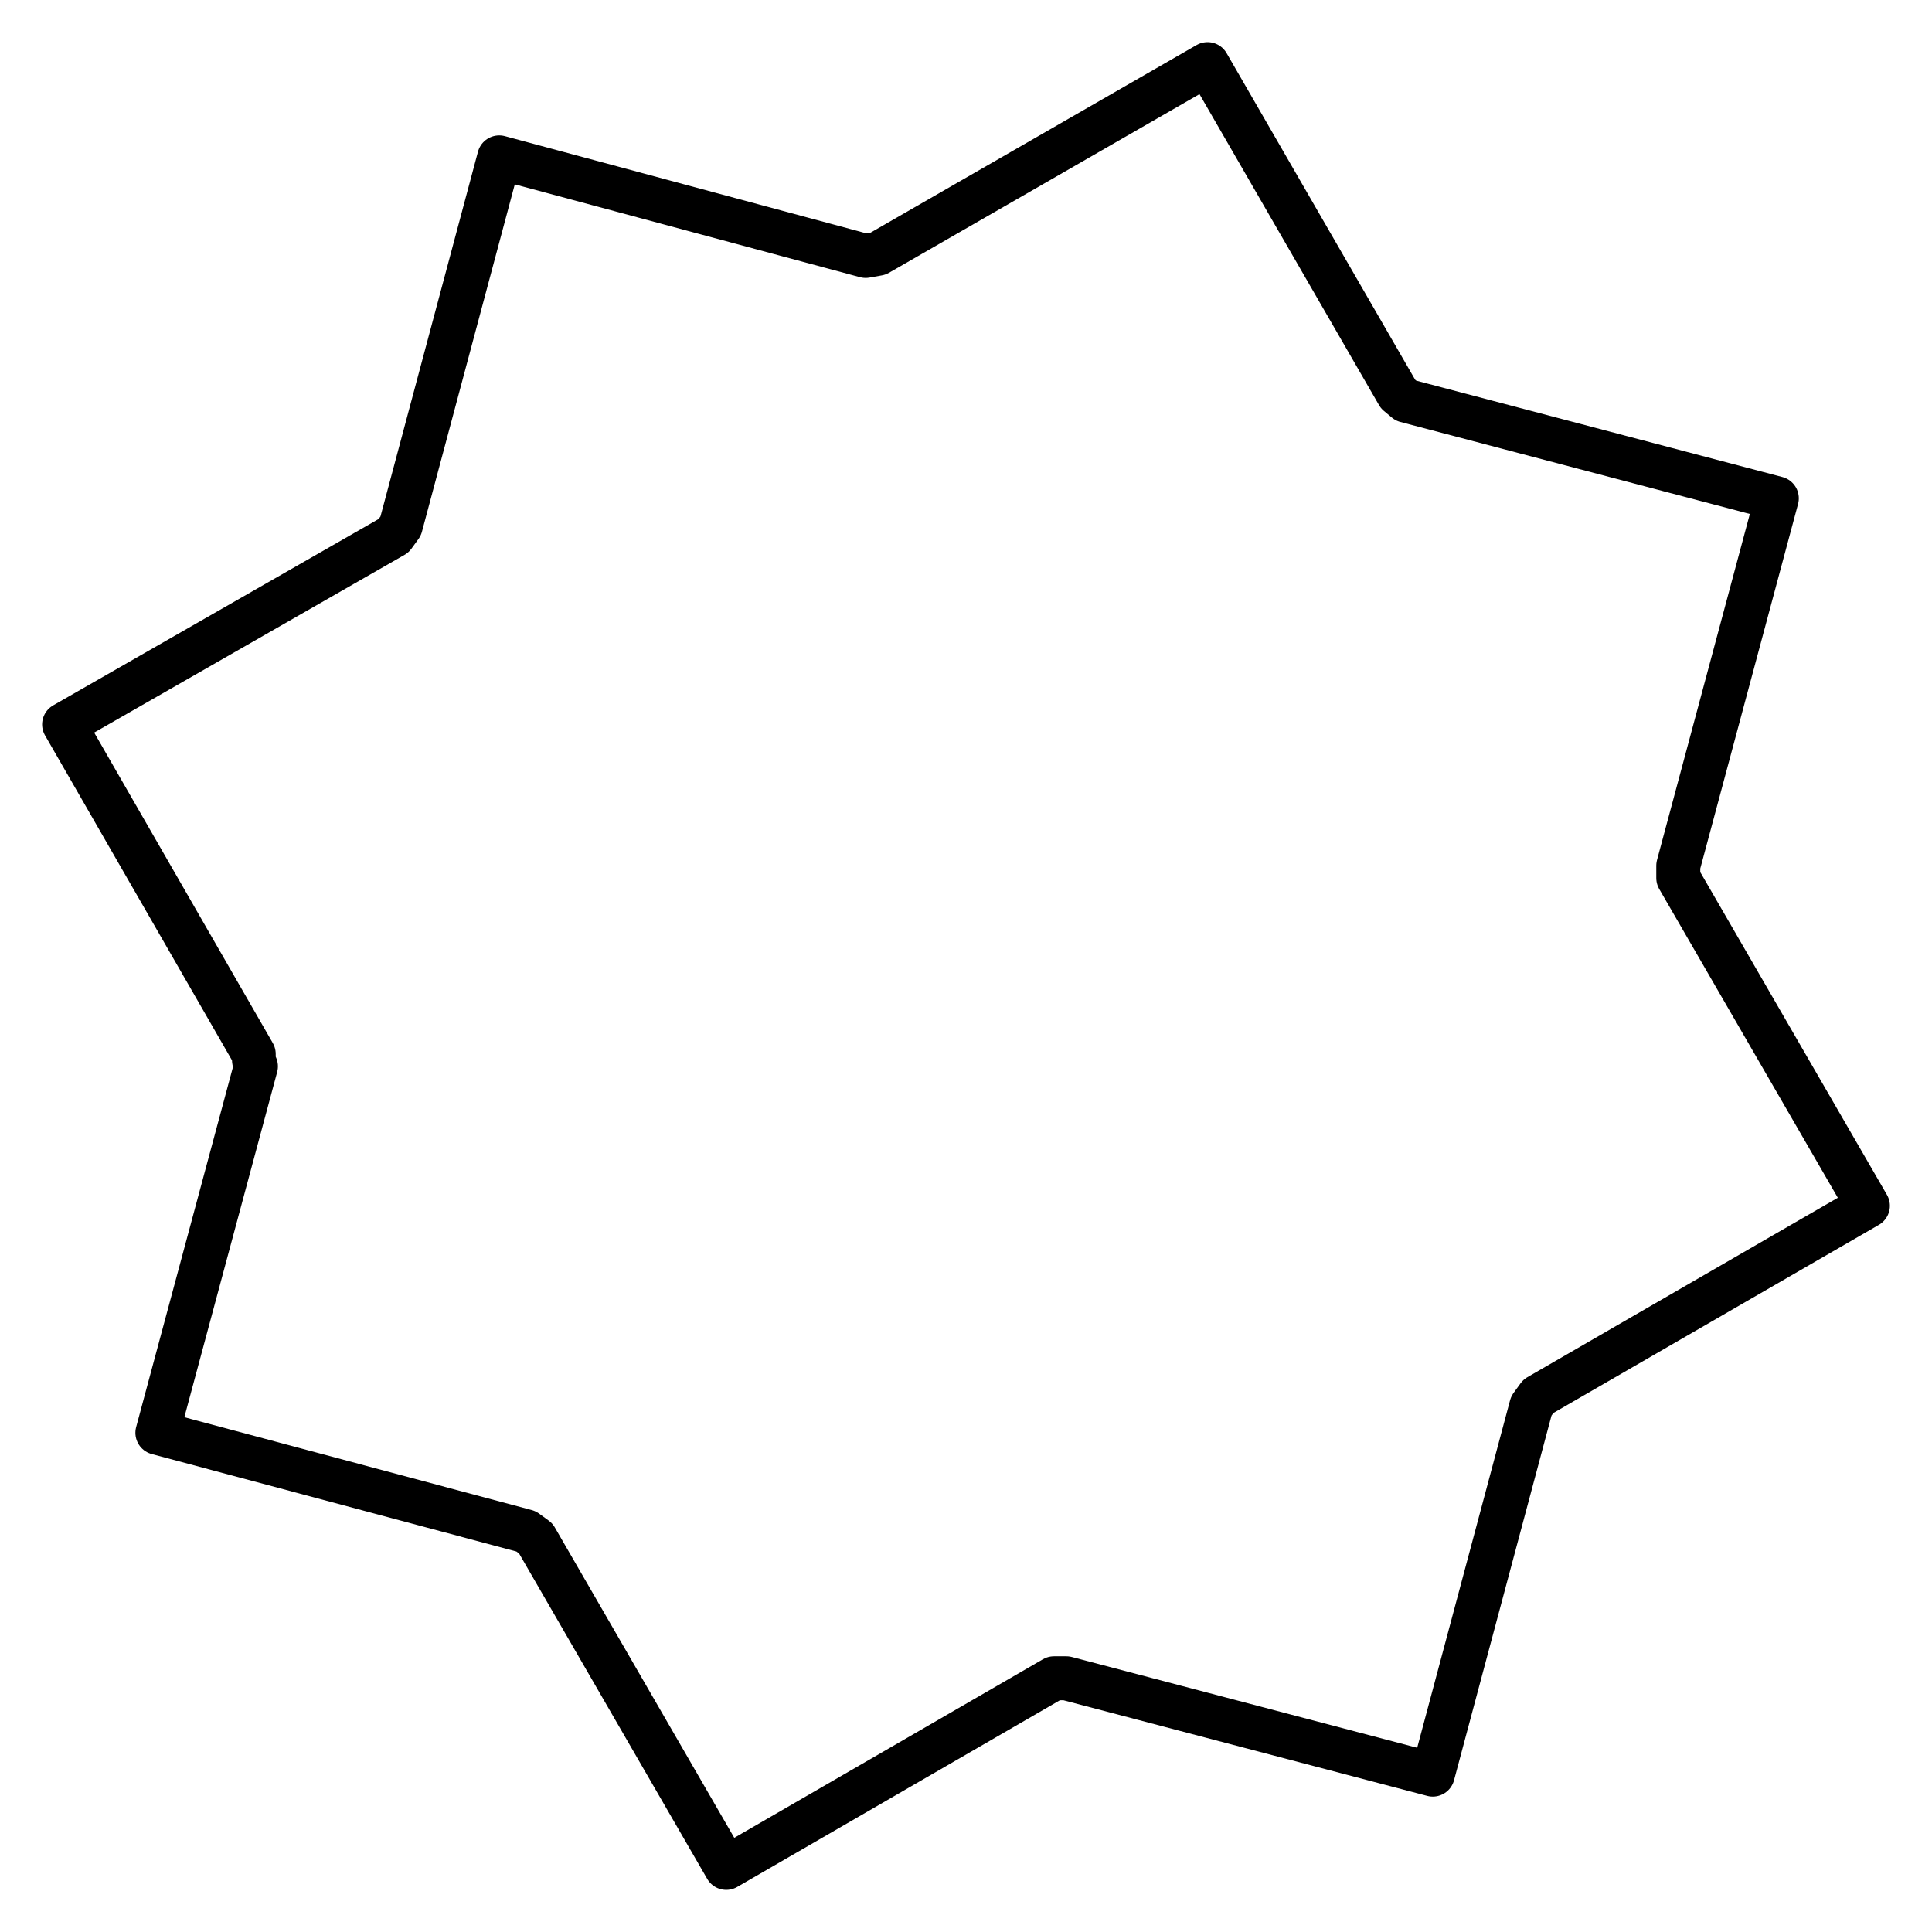 <svg width="43" height="43" viewBox="0 0 43 43" fill="none" xmlns="http://www.w3.org/2000/svg">
<path d="M31.889 39.497L34.082 31.292L34.239 31.076L41.573 26.837L37.353 19.542V19.267L39.546 11.091L31.292 8.918L31.116 8.771L26.876 1.427L19.542 5.647L19.267 5.696L11.111 3.503L8.918 11.708L8.761 11.924L1.427 16.124L5.647 23.458C5.647 23.547 5.647 23.644 5.696 23.733L3.503 31.889L11.708 34.082L11.924 34.239L16.164 41.573L23.458 37.353H23.733L31.889 39.497Z" stroke="black" stroke-width="0.979" stroke-linecap="round" stroke-linejoin="round"/>
</svg>
